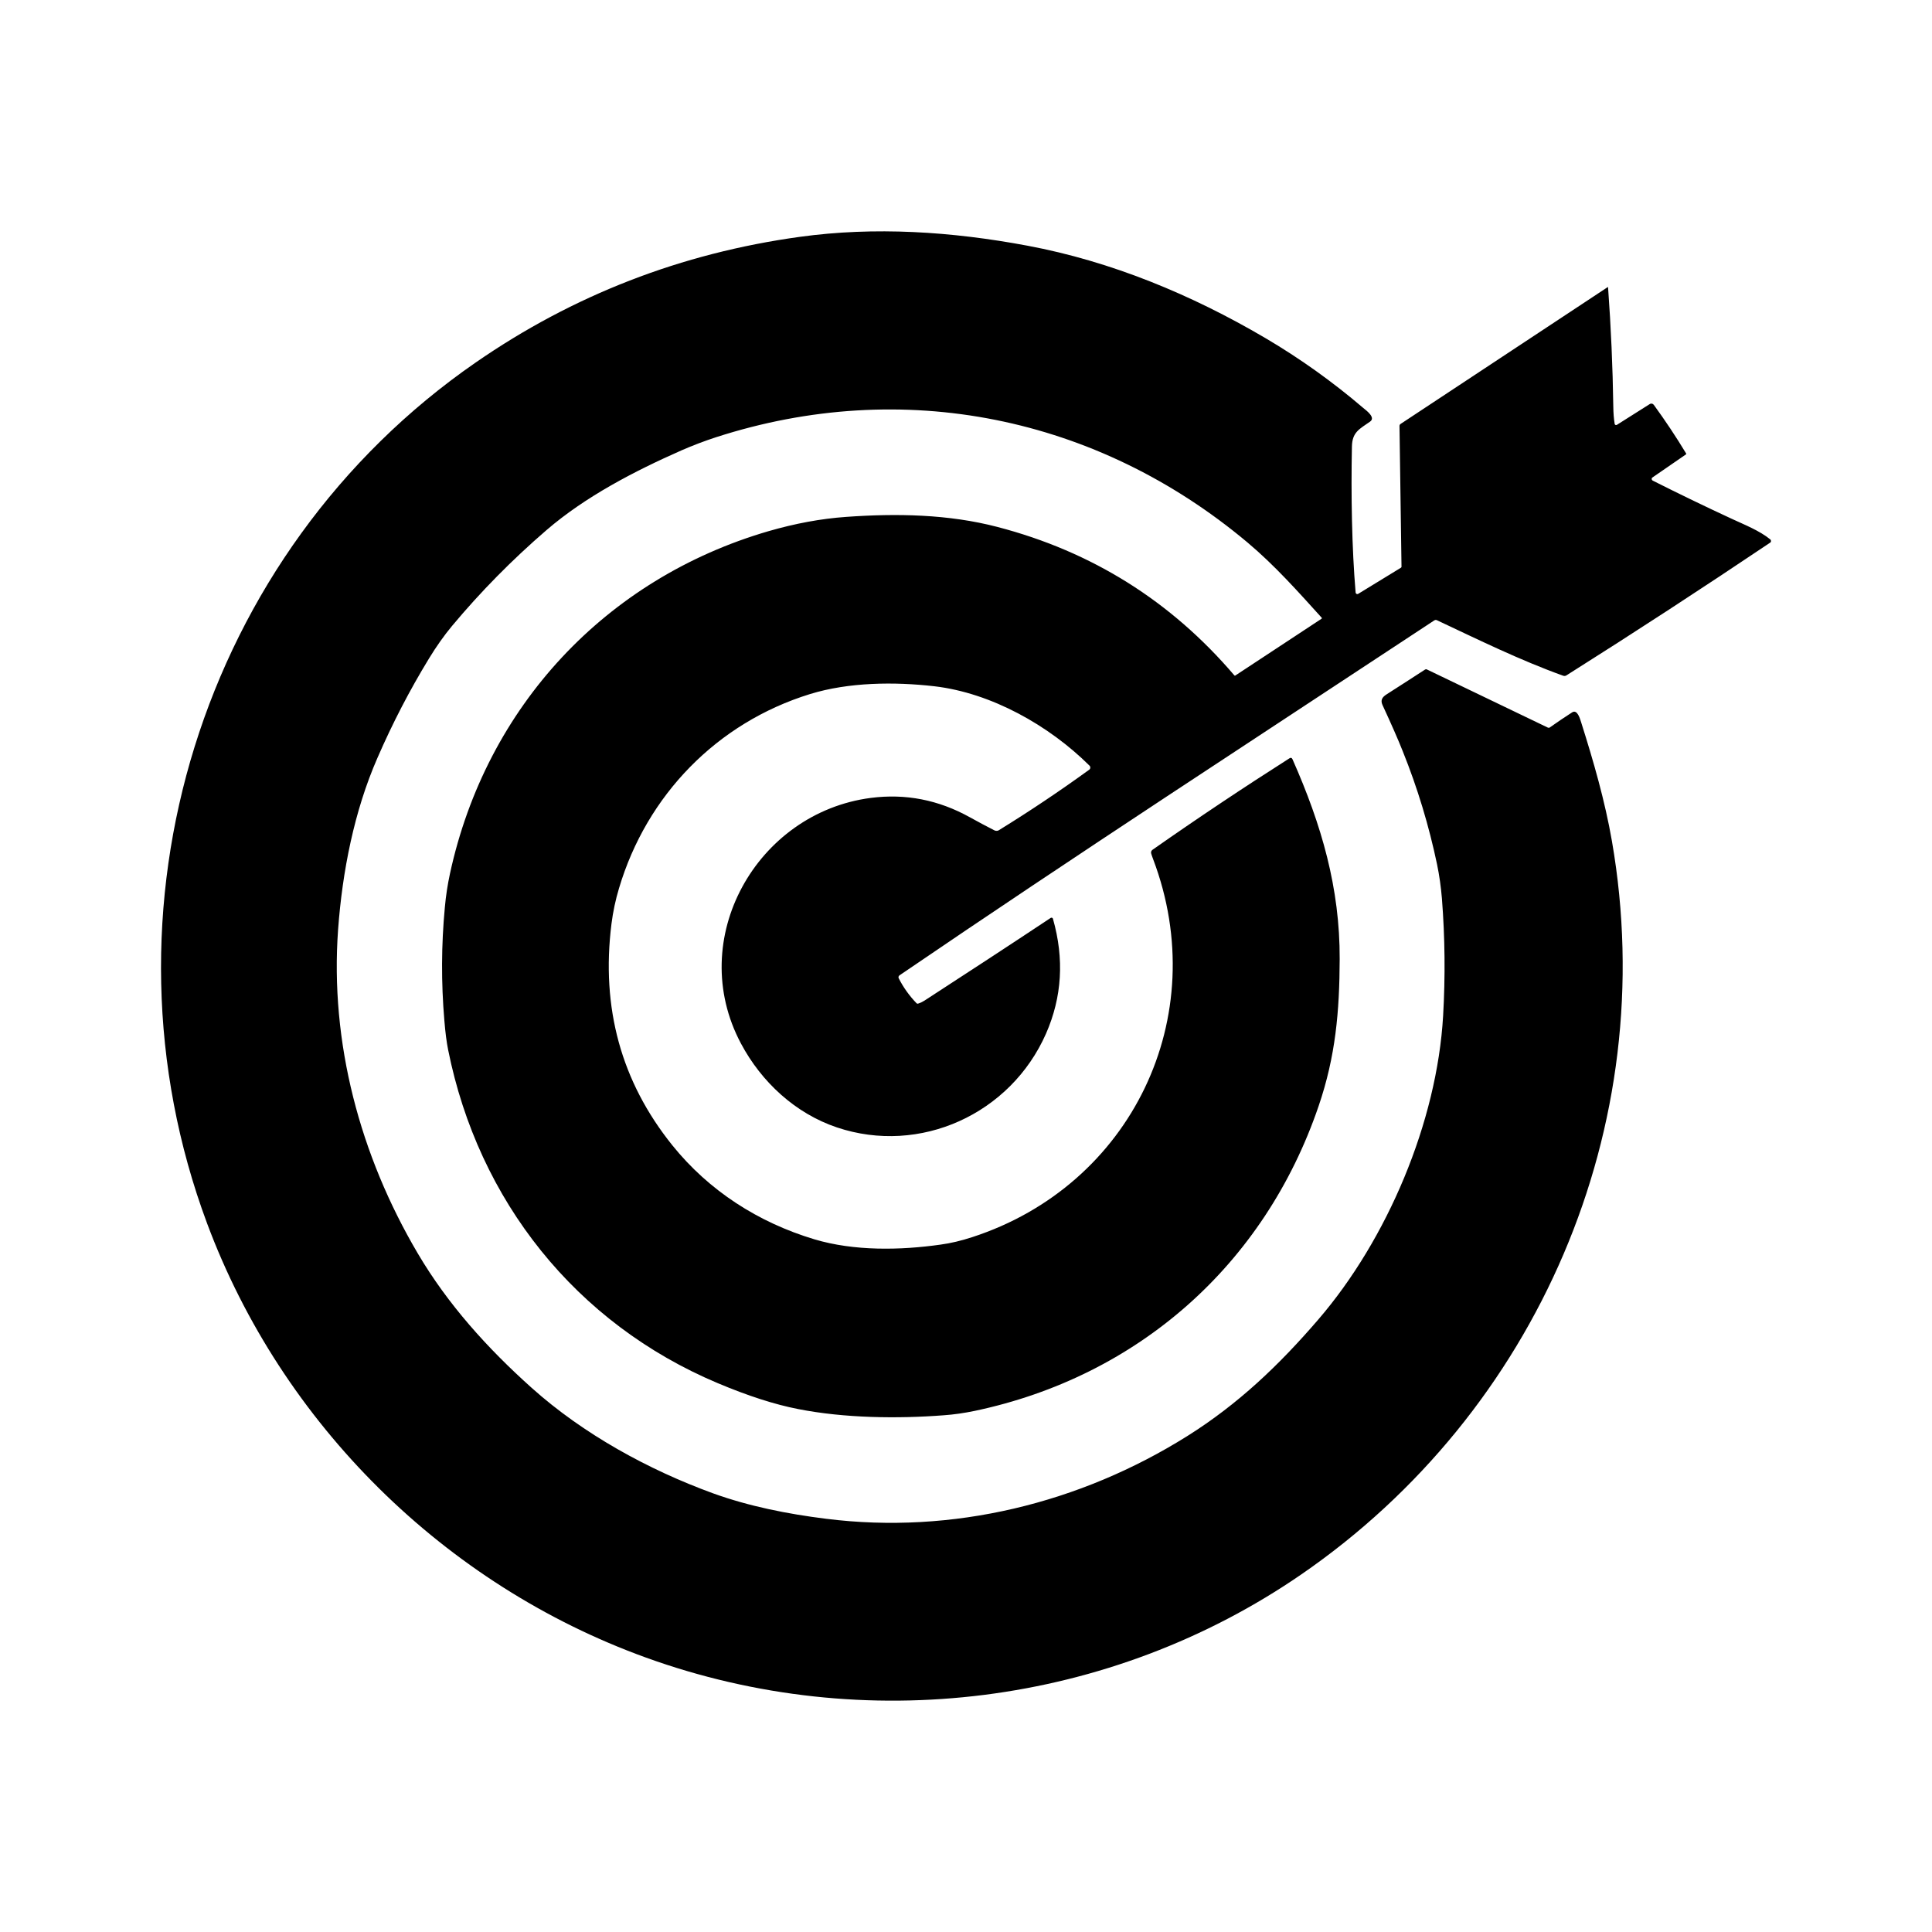 <svg width="24" height="24" viewBox="0 0 24 24" fill="none" xmlns="http://www.w3.org/2000/svg">
<path d="M20.058 5.265C20.058 5.268 20.059 5.271 20.061 5.273C20.063 5.275 20.065 5.277 20.068 5.279C20.071 5.28 20.074 5.28 20.077 5.28C20.08 5.28 20.083 5.279 20.085 5.278L20.493 5.02C20.501 5.014 20.511 5.013 20.52 5.014C20.53 5.016 20.538 5.022 20.544 5.029C20.686 5.224 20.82 5.425 20.945 5.632C20.947 5.634 20.947 5.636 20.947 5.639C20.946 5.641 20.945 5.643 20.943 5.645L20.528 5.931C20.524 5.933 20.522 5.936 20.52 5.939C20.518 5.943 20.518 5.947 20.518 5.951C20.518 5.955 20.52 5.959 20.522 5.962C20.524 5.965 20.527 5.968 20.53 5.97C20.854 6.133 21.182 6.292 21.515 6.446C21.668 6.517 21.86 6.593 21.99 6.7C21.994 6.702 21.996 6.706 21.998 6.71C21.999 6.713 22 6.717 22 6.721C22 6.726 21.999 6.73 21.997 6.733C21.995 6.737 21.992 6.74 21.988 6.742C21.153 7.303 20.311 7.852 19.46 8.389C19.447 8.398 19.433 8.399 19.418 8.394C18.884 8.202 18.363 7.946 17.851 7.705C17.846 7.702 17.84 7.701 17.834 7.701C17.828 7.702 17.822 7.704 17.817 7.707C15.601 9.169 13.37 10.618 11.174 12.116C11.168 12.12 11.164 12.126 11.162 12.133C11.16 12.14 11.161 12.147 11.165 12.154C11.223 12.268 11.297 12.371 11.386 12.463C11.39 12.468 11.396 12.47 11.403 12.468C11.432 12.459 11.459 12.446 11.484 12.43C12.01 12.089 12.533 11.747 13.053 11.402C13.056 11.401 13.058 11.4 13.061 11.4C13.064 11.399 13.067 11.4 13.069 11.401C13.072 11.402 13.074 11.403 13.076 11.405C13.078 11.408 13.079 11.41 13.08 11.413C13.222 11.911 13.193 12.386 12.994 12.84C12.554 13.839 11.429 14.352 10.396 14.005C9.882 13.832 9.46 13.443 9.205 12.964C8.511 11.663 9.401 10.096 10.817 9.912C11.249 9.856 11.659 9.936 12.049 10.153C12.152 10.21 12.253 10.264 12.353 10.315C12.362 10.319 12.372 10.322 12.382 10.321C12.392 10.321 12.402 10.318 12.41 10.312C12.793 10.076 13.166 9.826 13.53 9.562C13.534 9.559 13.537 9.556 13.54 9.551C13.542 9.547 13.544 9.542 13.544 9.537C13.544 9.533 13.544 9.528 13.542 9.523C13.54 9.518 13.538 9.514 13.534 9.511C13.034 9.014 12.317 8.608 11.607 8.525C11.111 8.468 10.542 8.474 10.062 8.622C8.907 8.979 8.034 9.878 7.69 11.033C7.646 11.179 7.615 11.326 7.596 11.476C7.465 12.521 7.717 13.437 8.351 14.226C8.805 14.791 9.42 15.186 10.116 15.395C10.61 15.543 11.184 15.532 11.684 15.461C11.81 15.444 11.941 15.413 12.078 15.368C14.053 14.726 15.067 12.635 14.325 10.674C14.314 10.646 14.306 10.622 14.3 10.601C14.298 10.593 14.298 10.585 14.301 10.577C14.304 10.569 14.309 10.562 14.316 10.557C14.875 10.165 15.443 9.786 16.018 9.42C16.035 9.409 16.048 9.413 16.056 9.432C16.418 10.249 16.645 11.032 16.642 11.913C16.64 12.566 16.591 13.124 16.38 13.741C15.706 15.716 14.131 17.101 12.106 17.527C11.98 17.553 11.853 17.572 11.724 17.581C11.153 17.625 10.489 17.617 9.916 17.504C9.622 17.447 9.289 17.339 8.916 17.182C7.154 16.44 5.943 14.918 5.567 13.042C5.548 12.948 5.532 12.826 5.52 12.677C5.48 12.208 5.482 11.739 5.526 11.272C5.539 11.125 5.561 10.985 5.59 10.851C6.041 8.773 7.529 7.187 9.545 6.599C9.876 6.503 10.198 6.443 10.511 6.421C11.139 6.376 11.782 6.387 12.391 6.546C13.564 6.852 14.545 7.466 15.332 8.388C15.337 8.394 15.342 8.395 15.348 8.39L16.417 7.686C16.418 7.685 16.419 7.684 16.419 7.683C16.42 7.682 16.42 7.681 16.421 7.68C16.421 7.679 16.421 7.677 16.42 7.676C16.42 7.675 16.419 7.674 16.418 7.673C16.12 7.344 15.837 7.025 15.496 6.738C13.627 5.171 11.215 4.681 8.893 5.432C8.749 5.479 8.607 5.533 8.467 5.594C7.878 5.854 7.272 6.169 6.789 6.585C6.361 6.954 5.97 7.351 5.616 7.775C5.516 7.895 5.42 8.031 5.328 8.182C5.091 8.57 4.878 8.98 4.69 9.412C4.399 10.076 4.253 10.826 4.2 11.546C4.098 12.951 4.471 14.351 5.189 15.569C5.563 16.204 6.057 16.75 6.603 17.239C7.248 17.817 8.058 18.259 8.856 18.55C9.304 18.712 9.782 18.807 10.264 18.867C11.831 19.064 13.416 18.675 14.748 17.84C15.382 17.442 15.89 16.957 16.376 16.392C17.232 15.398 17.851 13.939 17.927 12.618C17.955 12.132 17.95 11.646 17.912 11.161C17.9 11.016 17.88 10.875 17.852 10.739C17.751 10.257 17.609 9.788 17.425 9.331C17.368 9.187 17.284 8.996 17.174 8.758C17.146 8.697 17.171 8.66 17.224 8.626C17.386 8.522 17.547 8.419 17.705 8.316C17.708 8.315 17.711 8.314 17.714 8.314C17.717 8.313 17.72 8.314 17.723 8.315L19.229 9.039C19.233 9.04 19.237 9.041 19.241 9.041C19.245 9.041 19.25 9.039 19.253 9.036C19.342 8.973 19.435 8.91 19.53 8.849C19.595 8.807 19.629 8.933 19.643 8.977C19.795 9.457 19.938 9.952 20.024 10.449C20.639 13.995 19.095 17.54 16.168 19.556C13.796 21.19 10.739 21.573 8.024 20.591C5.524 19.687 3.501 17.689 2.572 15.196C1.123 11.307 2.497 6.863 5.908 4.504C7.119 3.666 8.462 3.145 9.937 2.942C10.865 2.814 11.818 2.875 12.763 3.052C13.806 3.247 14.803 3.661 15.716 4.198C16.148 4.452 16.553 4.742 16.934 5.067C16.974 5.1 17.092 5.186 17.02 5.237C16.888 5.33 16.797 5.367 16.794 5.549C16.782 6.141 16.793 6.808 16.84 7.361C16.84 7.364 16.842 7.368 16.844 7.371C16.846 7.374 16.849 7.376 16.852 7.378C16.855 7.38 16.858 7.38 16.862 7.38C16.866 7.38 16.869 7.379 16.872 7.377L17.402 7.053C17.405 7.051 17.407 7.049 17.408 7.047C17.41 7.044 17.41 7.042 17.41 7.039L17.385 5.292C17.385 5.287 17.386 5.282 17.388 5.278C17.391 5.273 17.394 5.269 17.399 5.266L19.971 3.567C19.971 3.567 19.972 3.567 19.972 3.567C19.973 3.567 19.974 3.567 19.974 3.567C19.975 3.567 19.975 3.568 19.976 3.568C19.976 3.569 19.976 3.569 19.976 3.57C20.012 4.064 20.034 4.559 20.041 5.054C20.042 5.128 20.047 5.199 20.058 5.265Z" fill="black"/>
</svg>

